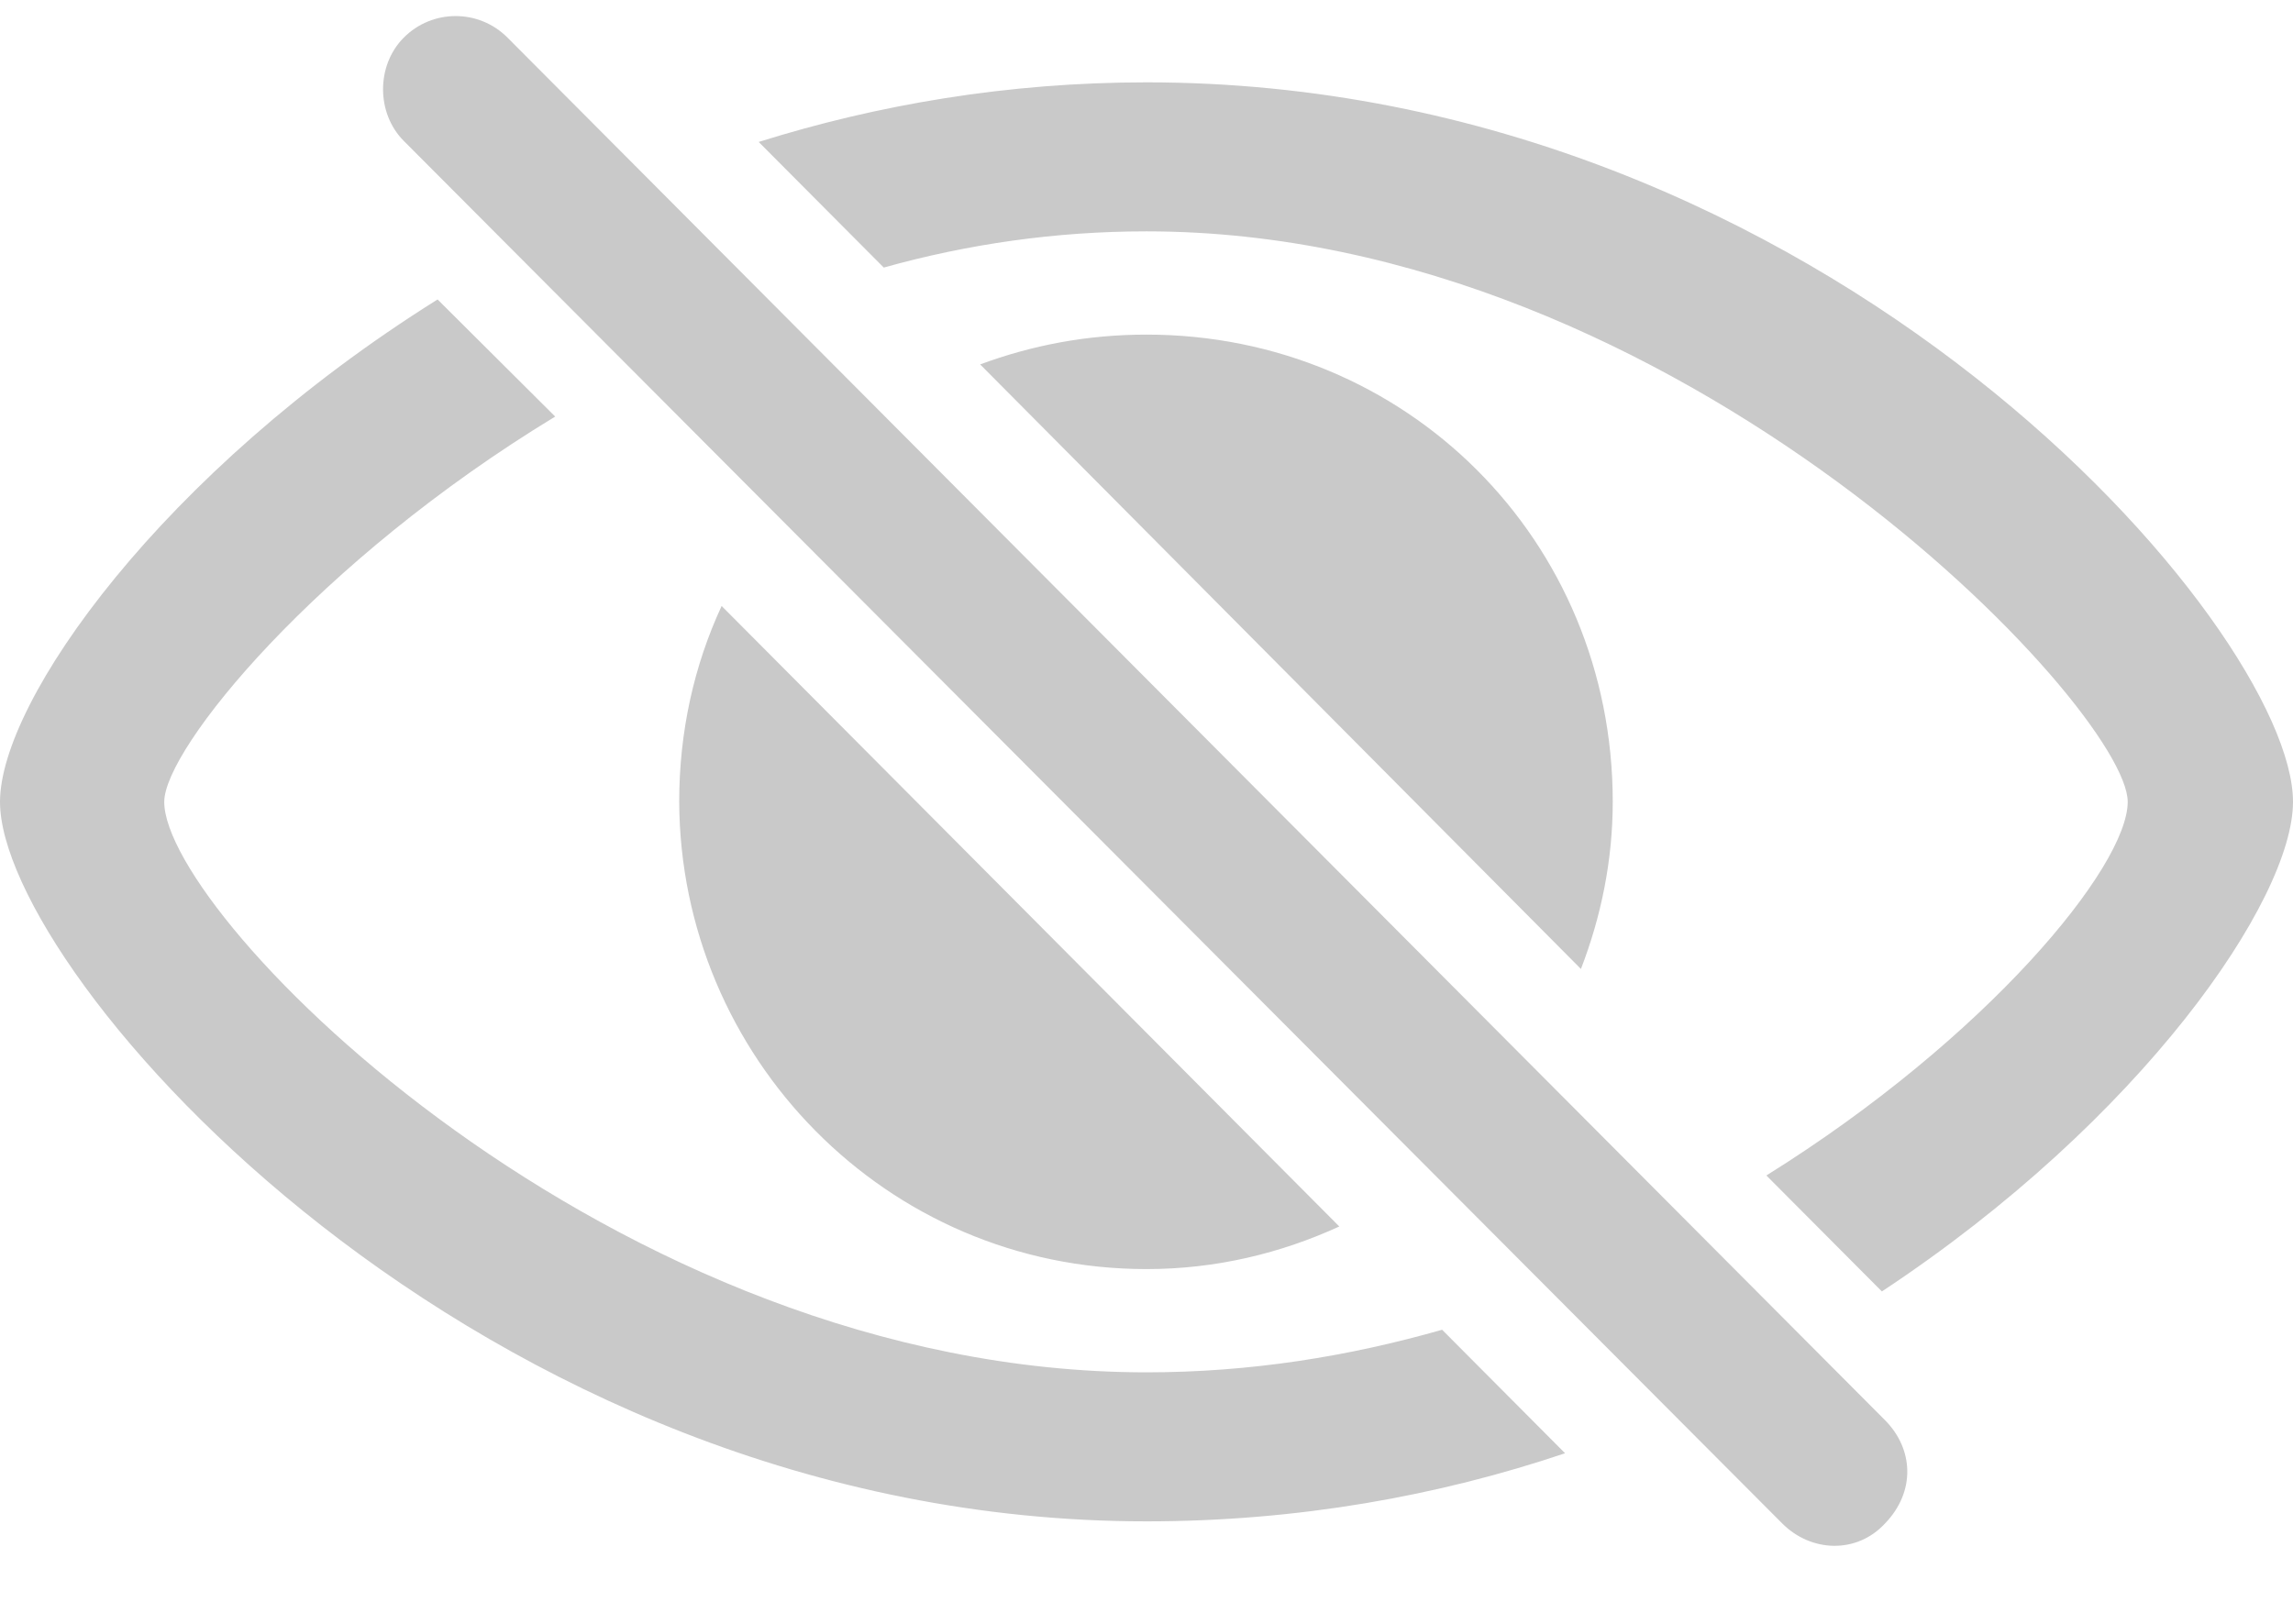 <svg width="24" height="17" viewBox="0 0 24 17" fill="none" xmlns="http://www.w3.org/2000/svg">
<path fill-rule="evenodd" clip-rule="evenodd" d="M18.654 15.949C18.954 16.25 19.431 16.272 19.73 15.949C20.052 15.615 20.029 15.169 19.73 14.868L5.312 0.394C5.013 0.093 4.525 0.093 4.226 0.394C3.937 0.684 3.937 1.185 4.226 1.475L18.654 15.949ZM12 0.862C10.547 0.862 9.183 1.096 7.941 1.486L9.25 2.801C10.126 2.556 11.046 2.422 12 2.422C17.59 2.422 22.27 7.425 22.27 8.394C22.27 9.074 20.795 10.868 18.488 12.306L19.697 13.52C22.414 11.726 24 9.42 24 8.394C24 6.589 19.131 0.862 12 0.862ZM16.381 15.214C15.061 15.659 13.586 15.927 12 15.927C4.98 15.927 0 10.188 0 8.395C0 7.336 1.697 4.94 4.58 3.135L5.811 4.361C3.316 5.876 1.719 7.837 1.719 8.395C1.719 9.598 6.399 14.367 12 14.367C13.087 14.367 14.118 14.2 15.094 13.921L16.381 15.214ZM16.547 10.144C16.758 9.598 16.88 9.007 16.88 8.394C16.88 5.653 14.717 3.503 12 3.503C11.379 3.503 10.802 3.614 10.259 3.815L16.547 10.144ZM14.018 12.84C13.408 13.119 12.732 13.286 12 13.286C9.272 13.286 7.12 11.058 7.109 8.394C7.109 7.659 7.264 6.968 7.553 6.344L14.018 12.84Z" fill="#C9C9C9"/>
</svg>

